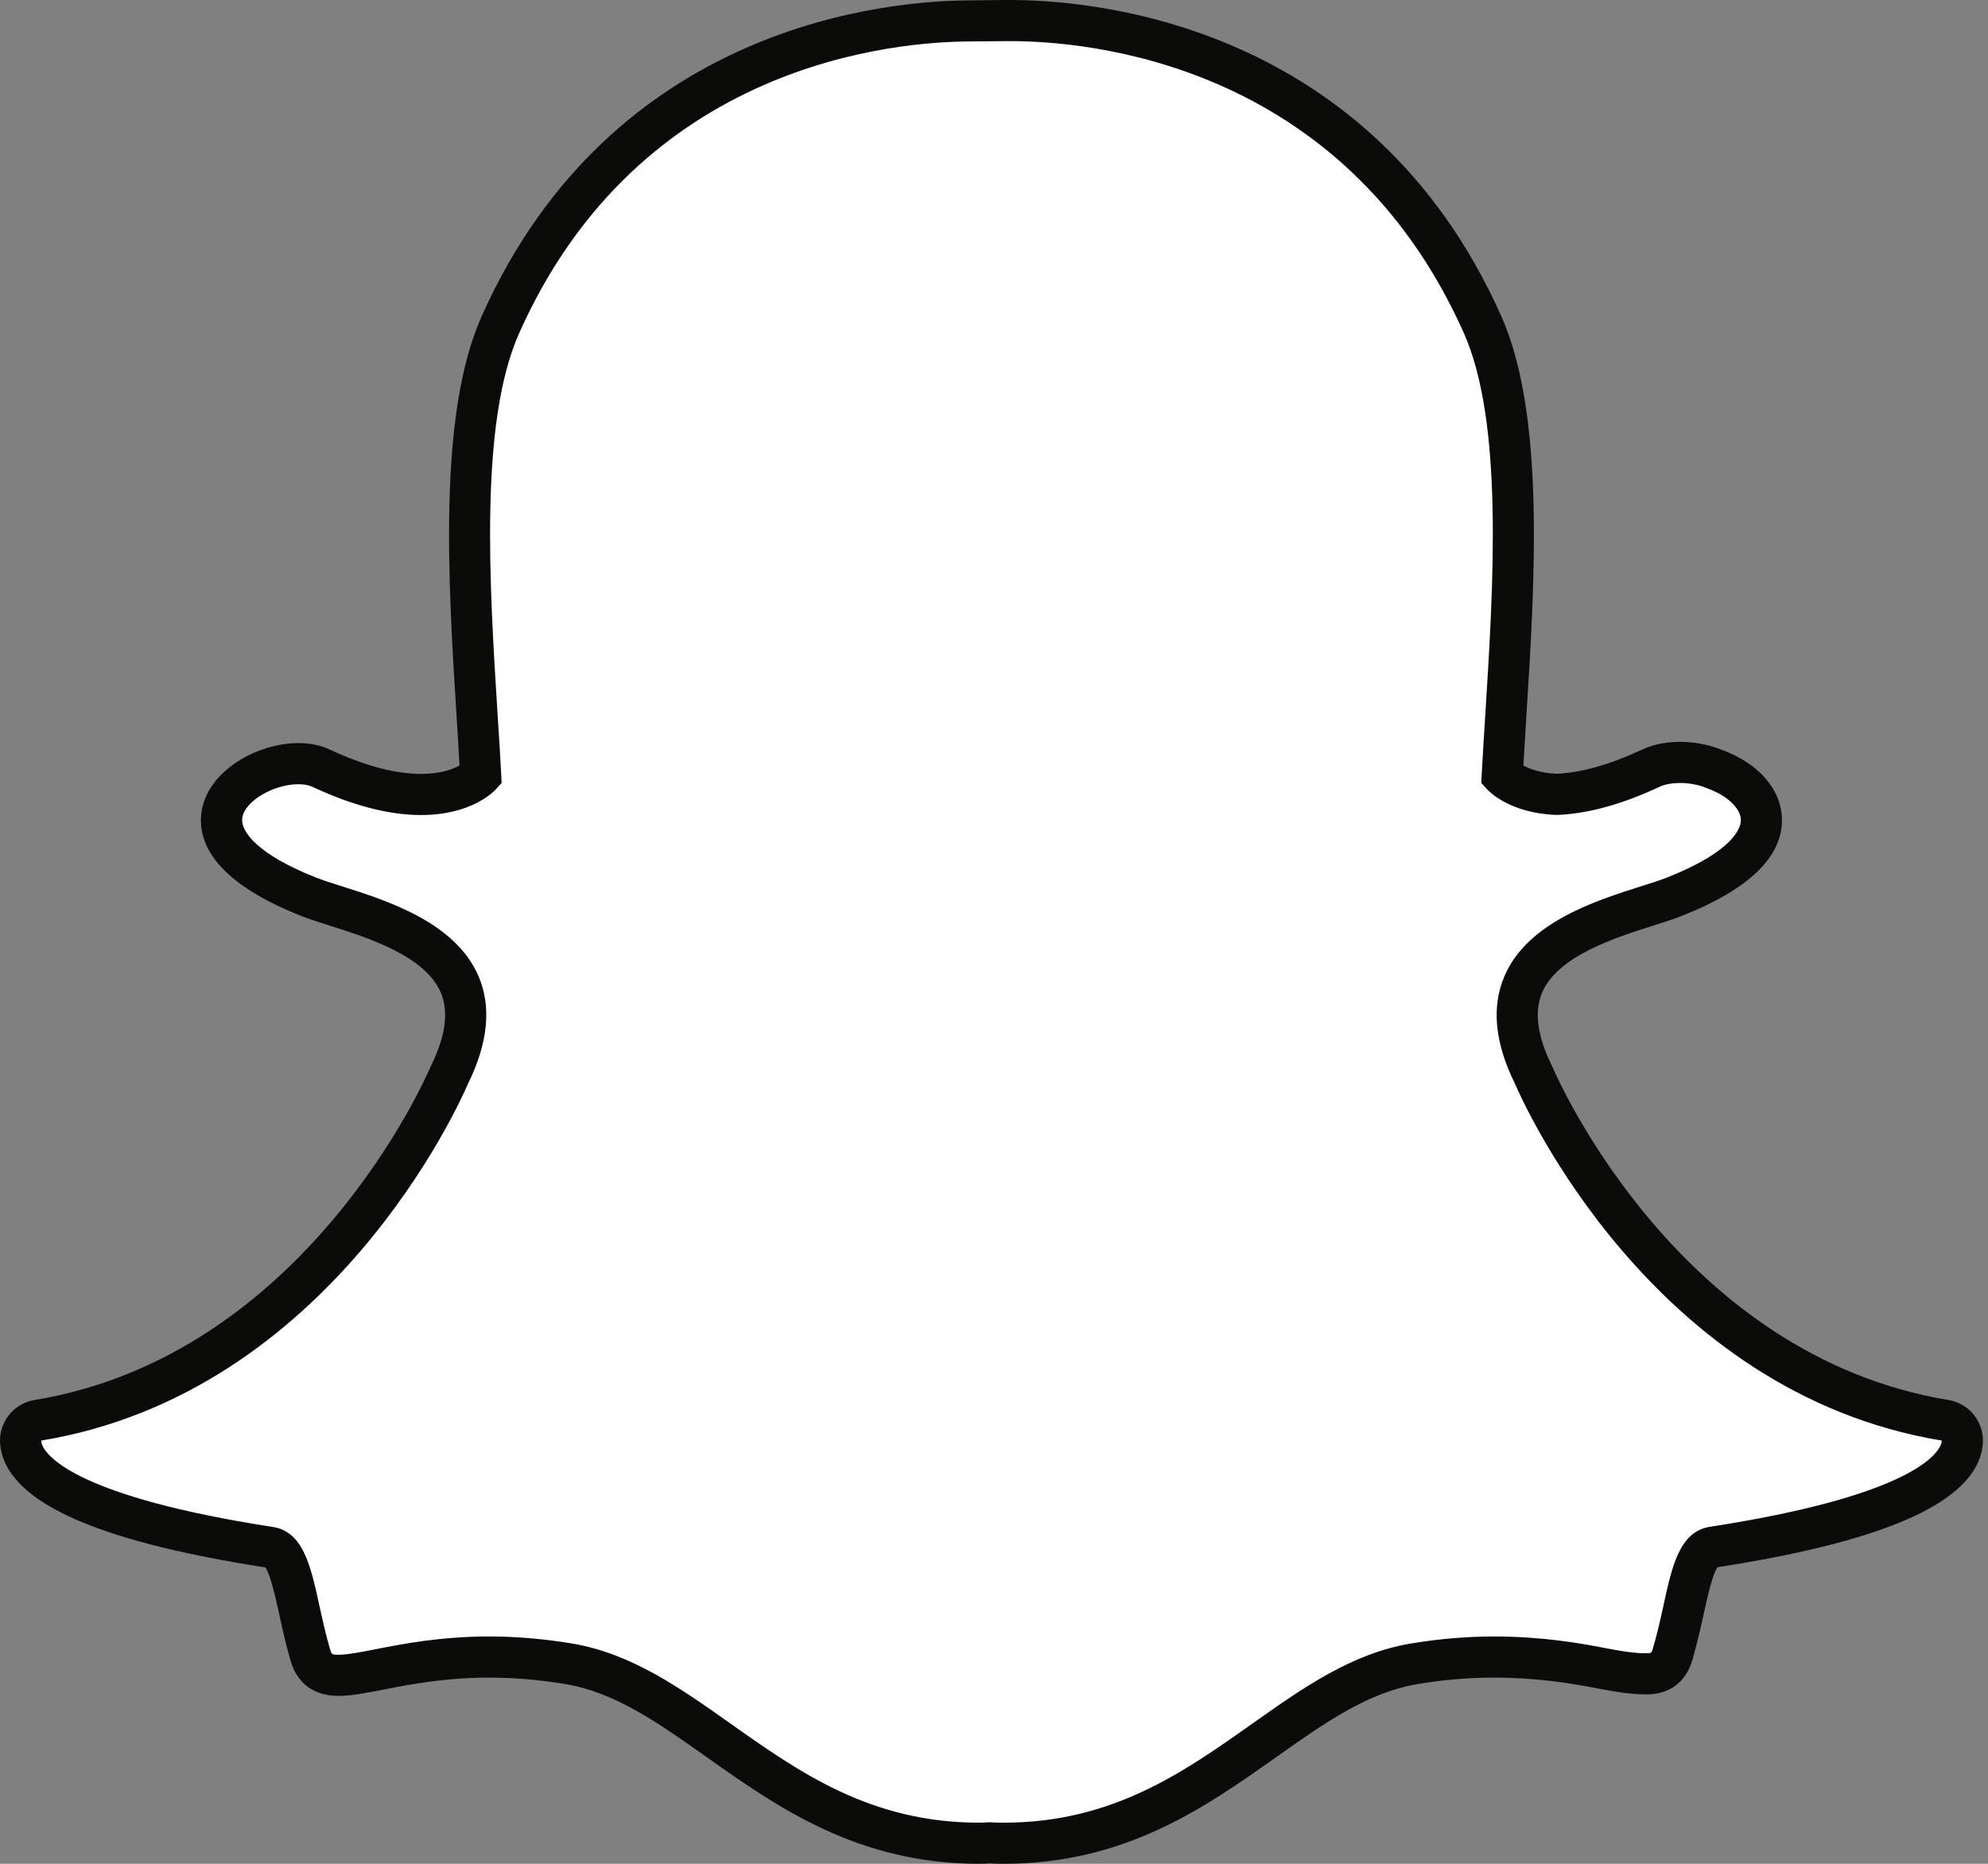 <?xml version="1.0" encoding="UTF-8" standalone="no"?>
<svg width="32px" height="30px" viewBox="0 0 32 30" version="1.1" xmlns="http://www.w3.org/2000/svg" xmlns:xlink="http://www.w3.org/1999/xlink">
    <rect x="0" y="0" width="32" height="30" fill="#808080" stroke="none"/>
    <!-- Generator: Sketch 3.7 (28169) - http://www.bohemiancoding.com/sketch -->
    <title>ic_snapchat</title>
    <desc>Created with Sketch.</desc>
    <defs></defs>
    <g id="1_NuitDebout_Home" stroke="none" stroke-width="1" fill="none" fill-rule="evenodd">
        <g id="v2_NuitDebout_Home_Desktop-HD" transform="translate(-830, -1695)">
            <g id="3.social" transform="translate(0, 1287)">
                <g id="raw2" transform="translate(252, 325)">
                    <g id="snapchat" transform="translate(477, 83)">
                        <g id="ic_snapchat" transform="translate(101, 0)">
                            <path d="M16.157,29.669 C16.076,29.669 15.997,29.667 15.918,29.663 L15.918,29.663 C15.867,29.667 15.814,29.669 15.762,29.669 C13.91,29.669 12.721,28.829 11.572,28.016 C10.779,27.455 10.03,26.926 9.147,26.779 C8.717,26.708 8.288,26.672 7.874,26.672 C7.128,26.672 6.539,26.787 6.11,26.871 C5.849,26.922 5.623,26.966 5.452,26.966 C5.273,26.966 5.079,26.927 4.995,26.639 C4.922,26.39 4.869,26.149 4.818,25.915 C4.687,25.314 4.594,24.944 4.342,24.905 C1.405,24.452 0.564,23.833 0.377,23.394 C0.35,23.331 0.335,23.269 0.332,23.206 C0.322,23.038 0.442,22.889 0.608,22.862 C5.123,22.118 7.147,17.504 7.231,17.308 C7.234,17.303 7.236,17.297 7.239,17.292 C7.515,16.732 7.569,16.246 7.4,15.847 C7.09,15.117 6.08,14.796 5.411,14.584 C5.247,14.532 5.092,14.483 4.97,14.435 C3.635,13.907 3.524,13.366 3.576,13.09 C3.666,12.619 4.294,12.292 4.803,12.292 C4.942,12.292 5.065,12.316 5.168,12.365 C5.769,12.646 6.31,12.788 6.777,12.788 C7.422,12.788 7.703,12.517 7.738,12.482 C7.721,12.176 7.701,11.857 7.68,11.528 C7.546,9.393 7.379,6.741 8.054,5.227 C10.078,0.689 14.37,0.337 15.637,0.337 C15.67,0.337 16.193,0.331 16.193,0.331 L16.268,0.331 C17.538,0.331 21.839,0.684 23.864,5.224 C24.54,6.739 24.373,9.394 24.238,11.526 L24.232,11.619 C24.214,11.916 24.196,12.205 24.181,12.481 C24.213,12.514 24.472,12.763 25.057,12.786 L25.057,12.786 C25.502,12.769 26.013,12.627 26.573,12.365 C26.738,12.288 26.92,12.272 27.044,12.272 C27.234,12.272 27.426,12.308 27.586,12.375 L27.596,12.379 C28.049,12.54 28.346,12.857 28.353,13.19 C28.358,13.502 28.12,13.972 26.949,14.435 C26.827,14.483 26.672,14.532 26.508,14.584 C25.838,14.797 24.828,15.117 24.518,15.847 C24.349,16.246 24.403,16.731 24.68,17.292 C24.682,17.297 24.685,17.302 24.687,17.308 C24.771,17.504 26.794,22.117 31.31,22.861 C31.477,22.888 31.596,23.037 31.587,23.206 C31.583,23.269 31.568,23.333 31.541,23.395 C31.355,23.831 30.515,24.448 27.577,24.902 C27.337,24.939 27.244,25.252 27.101,25.908 C27.049,26.146 26.996,26.381 26.923,26.627 C26.861,26.841 26.727,26.942 26.503,26.942 L26.466,26.942 C26.311,26.942 26.089,26.914 25.809,26.859 C25.312,26.761 24.754,26.672 24.044,26.672 C23.63,26.672 23.201,26.708 22.771,26.779 C21.889,26.926 21.141,27.454 20.349,28.014 C19.197,28.829 18.009,29.669 16.157,29.669" id="Fill-4" fill="#FFFFFF"></path>
                            <path d="M16.268,0 L16.267,0 C16.239,0 16.213,0 16.189,0 C16.189,0 15.677,0.006 15.636,0.006 C14.32,0.006 9.857,0.372 7.752,5.093 C7.044,6.68 7.214,9.377 7.35,11.545 C7.366,11.8 7.383,12.066 7.397,12.322 C7.289,12.382 7.09,12.457 6.777,12.457 C6.359,12.457 5.865,12.325 5.309,12.065 C5.161,11.996 4.991,11.961 4.803,11.961 C4.152,11.961 3.373,12.389 3.251,13.028 C3.164,13.488 3.37,14.159 4.848,14.743 C4.981,14.795 5.142,14.846 5.311,14.9 C5.922,15.094 6.845,15.387 7.096,15.977 C7.225,16.282 7.173,16.676 6.942,17.146 C6.937,17.156 6.932,17.167 6.927,17.178 C6.846,17.367 4.892,21.821 0.554,22.535 C0.221,22.59 -0.017,22.888 0.001,23.225 C0.007,23.325 0.031,23.425 0.072,23.522 C0.397,24.283 1.771,24.841 4.271,25.229 C4.355,25.342 4.441,25.741 4.495,25.985 C4.547,26.225 4.601,26.472 4.678,26.733 C4.753,26.99 4.949,27.297 5.452,27.297 C5.655,27.297 5.895,27.25 6.173,27.196 C6.59,27.114 7.16,27.003 7.874,27.003 C8.27,27.003 8.681,27.037 9.094,27.106 C9.901,27.24 10.586,27.725 11.38,28.286 C12.517,29.09 13.805,30 15.762,30 C15.815,30 15.869,29.998 15.923,29.994 C15.986,29.997 16.069,30 16.157,30 C18.114,30 19.401,29.09 20.538,28.286 C21.333,27.724 22.018,27.24 22.825,27.106 C23.238,27.037 23.648,27.003 24.044,27.003 C24.726,27.003 25.265,27.089 25.746,27.183 C26.047,27.242 26.289,27.272 26.466,27.272 L26.485,27.273 L26.503,27.273 C26.875,27.273 27.137,27.076 27.241,26.72 C27.316,26.464 27.37,26.223 27.424,25.979 C27.477,25.736 27.563,25.339 27.647,25.226 C30.148,24.838 31.521,24.281 31.846,23.523 C31.888,23.426 31.912,23.326 31.917,23.224 C31.936,22.887 31.697,22.589 31.364,22.535 C27.024,21.819 25.072,17.366 24.991,17.178 C24.987,17.167 24.982,17.156 24.976,17.145 C24.745,16.676 24.693,16.282 24.823,15.977 C25.073,15.387 25.996,15.094 26.607,14.9 C26.778,14.846 26.938,14.795 27.07,14.743 C28.152,14.315 28.695,13.791 28.683,13.183 C28.674,12.706 28.302,12.28 27.712,12.069 L27.71,12.068 C27.511,11.986 27.275,11.941 27.044,11.941 C26.886,11.941 26.652,11.962 26.433,12.065 C25.919,12.306 25.456,12.437 25.057,12.455 C24.793,12.442 24.62,12.376 24.521,12.321 C24.534,12.102 24.548,11.875 24.563,11.639 L24.568,11.547 C24.705,9.378 24.875,6.679 24.166,5.09 C22.06,0.367 17.588,0 16.268,0 L16.268,0 Z M16.268,0.662 C17.47,0.662 21.611,0.984 23.562,5.359 C24.204,6.799 24.04,9.409 23.908,11.506 C23.887,11.838 23.867,12.16 23.85,12.468 L23.843,12.601 L23.932,12.699 C23.967,12.739 24.301,13.088 25.044,13.117 L25.056,13.117 L25.068,13.117 C25.559,13.098 26.113,12.946 26.714,12.664 C26.802,12.623 26.92,12.603 27.044,12.603 C27.186,12.603 27.337,12.629 27.462,12.682 L27.48,12.689 C27.795,12.8 28.018,13.008 28.022,13.196 C28.024,13.303 27.944,13.686 26.827,14.127 C26.718,14.17 26.574,14.216 26.408,14.268 C25.681,14.499 24.583,14.847 24.214,15.718 C24.005,16.209 24.062,16.787 24.383,17.438 C24.515,17.746 26.588,22.418 31.257,23.188 C31.255,23.209 31.25,23.234 31.237,23.262 C31.158,23.449 30.655,24.092 27.526,24.575 C27.037,24.651 26.916,25.199 26.777,25.837 C26.728,26.065 26.676,26.296 26.606,26.534 C26.585,26.606 26.58,26.611 26.503,26.611 L26.466,26.611 C26.328,26.611 26.117,26.582 25.872,26.534 C25.429,26.447 24.821,26.341 24.044,26.341 C23.611,26.341 23.164,26.379 22.717,26.453 C21.759,26.612 20.98,27.163 20.155,27.746 C19.048,28.529 17.903,29.338 16.157,29.338 C16.081,29.338 16.006,29.336 15.931,29.332 L15.912,29.331 L15.892,29.333 C15.849,29.336 15.806,29.338 15.762,29.338 C14.015,29.338 12.87,28.529 11.763,27.746 C10.938,27.163 10.159,26.612 9.202,26.453 C8.754,26.379 8.307,26.341 7.874,26.341 C7.098,26.341 6.49,26.459 6.046,26.546 C5.802,26.594 5.591,26.635 5.452,26.635 C5.339,26.635 5.337,26.628 5.313,26.547 C5.243,26.308 5.191,26.072 5.141,25.844 C5.002,25.205 4.881,24.654 4.392,24.578 C1.263,24.095 0.761,23.45 0.681,23.264 C0.668,23.235 0.663,23.21 0.662,23.188 C5.33,22.419 7.403,17.747 7.536,17.438 C7.856,16.787 7.913,16.209 7.705,15.718 C7.335,14.848 6.238,14.499 5.511,14.268 C5.344,14.216 5.201,14.17 5.091,14.127 C4.148,13.755 3.858,13.379 3.902,13.152 C3.952,12.889 4.406,12.623 4.803,12.623 C4.892,12.623 4.97,12.637 5.028,12.664 C5.672,12.966 6.261,13.119 6.777,13.119 C7.588,13.119 7.949,12.742 7.987,12.699 L8.075,12.601 L8.068,12.469 C8.052,12.161 8.032,11.839 8.01,11.507 C7.878,9.41 7.714,6.802 8.357,5.362 C10.3,1.003 14.421,0.667 15.637,0.667 C15.667,0.667 16.196,0.662 16.196,0.662 C16.219,0.662 16.242,0.662 16.268,0.662 L16.268,0.662 Z" id="Fill-5" fill="#0B0C0A"></path>
                        </g>
                    </g>
                </g>
            </g>
        </g>
    </g>
</svg>
